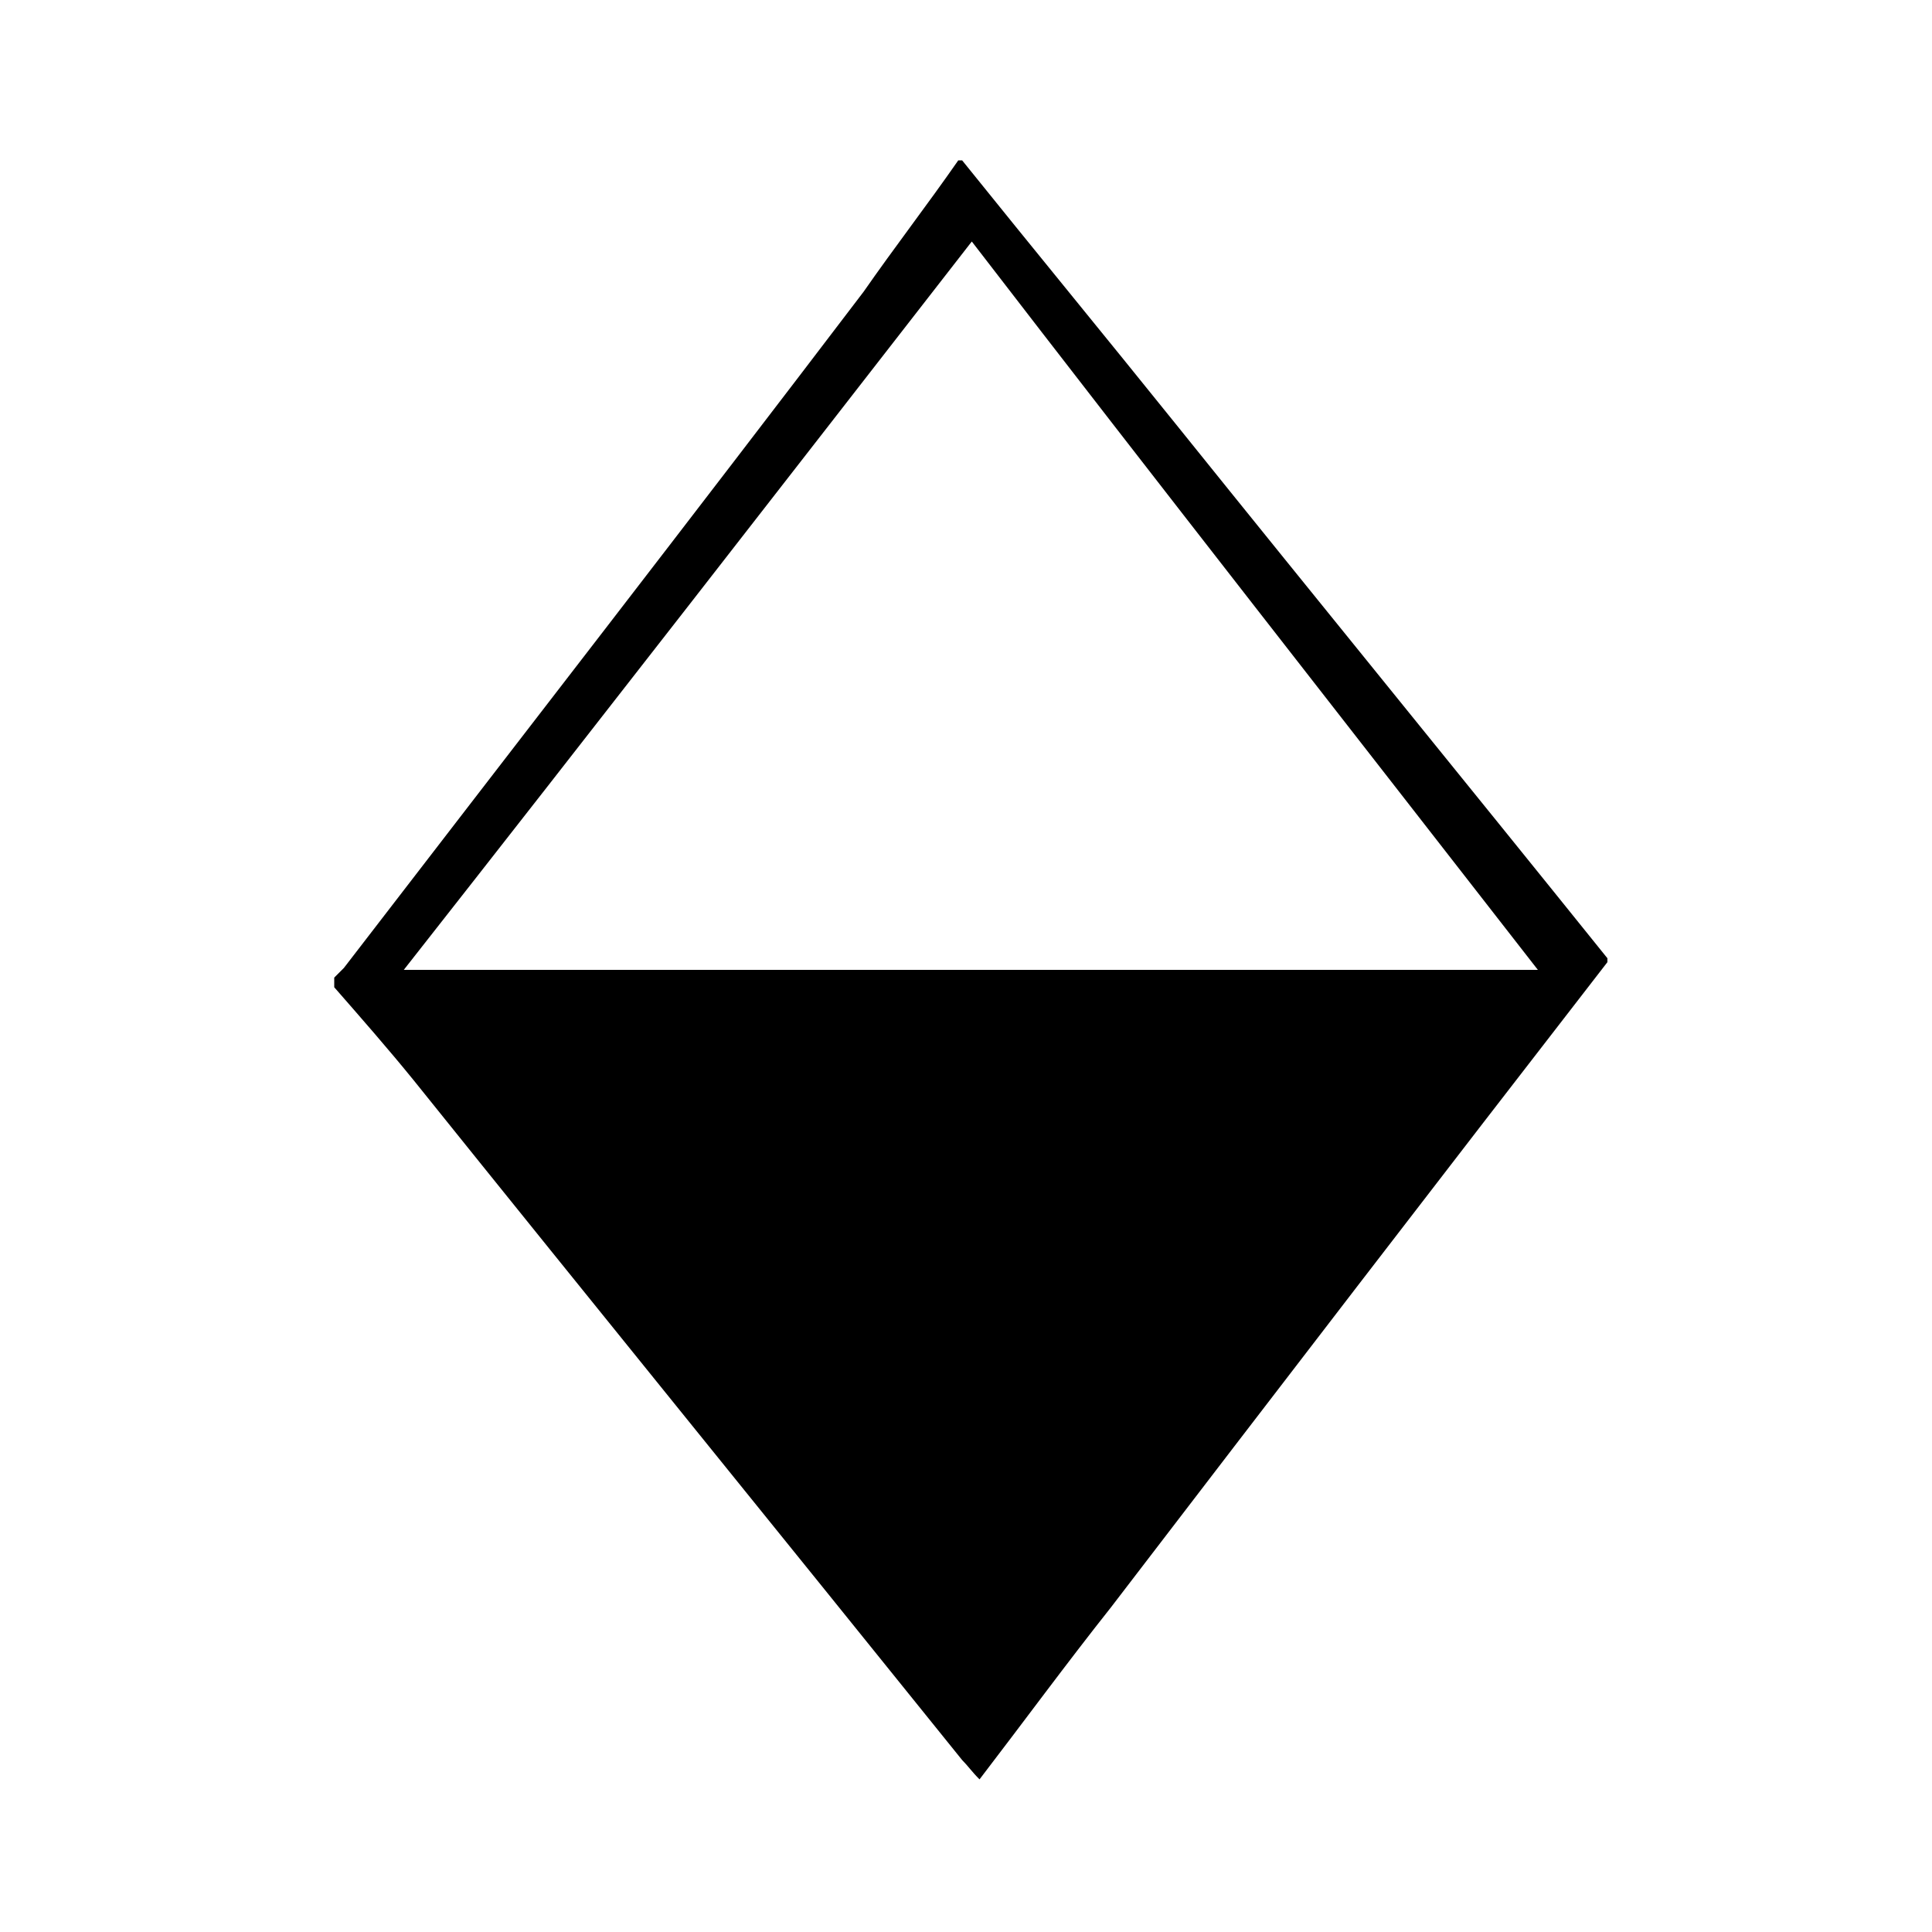 <?xml version="1.0" encoding="utf-8"?>
<!-- Generator: Adobe Illustrator 19.0.0, SVG Export Plug-In . SVG Version: 6.00 Build 0)  -->
<svg version="1.1" id="Layer_1" xmlns="http://www.w3.org/2000/svg" xmlns:xlink="http://www.w3.org/1999/xlink" x="0px" y="0px"
	 viewBox="-255 347 100 100" style="enable-background:new -255 347 100 100;" xml:space="preserve">
<g>
	<g>
		<path d="M-205.4,355.3c0.1,0,0.2,0,0.2,0c3.7,4.6,7.4,9.1,11.1,13.7c7.4,9.2,14.9,18.4,22.3,27.6c0,0.1,0,0.2,0,0.2
			c-8.6,11.1-17.2,22.3-25.7,33.4c-2.3,2.9-4.5,5.9-6.8,8.9c-0.4-0.4-0.6-0.7-0.9-1c-9.5-11.8-19-23.5-28.4-35.2
			c-1.3-1.6-2.7-3.2-4.1-4.8c0-0.2,0-0.3,0-0.5c0.2-0.2,0.3-0.3,0.5-0.5c9-11.7,18-23.3,26.9-35C-208.7,359.8-207,357.6-205.4,355.3
			z M-234.1,397.2c19.7,0,39.1,0,58.7,0c-9.8-12.6-19.6-25.1-29.3-37.7C-214.5,372.1-224.2,384.6-234.1,397.2z"/>
	</g>
</g>
</svg>
